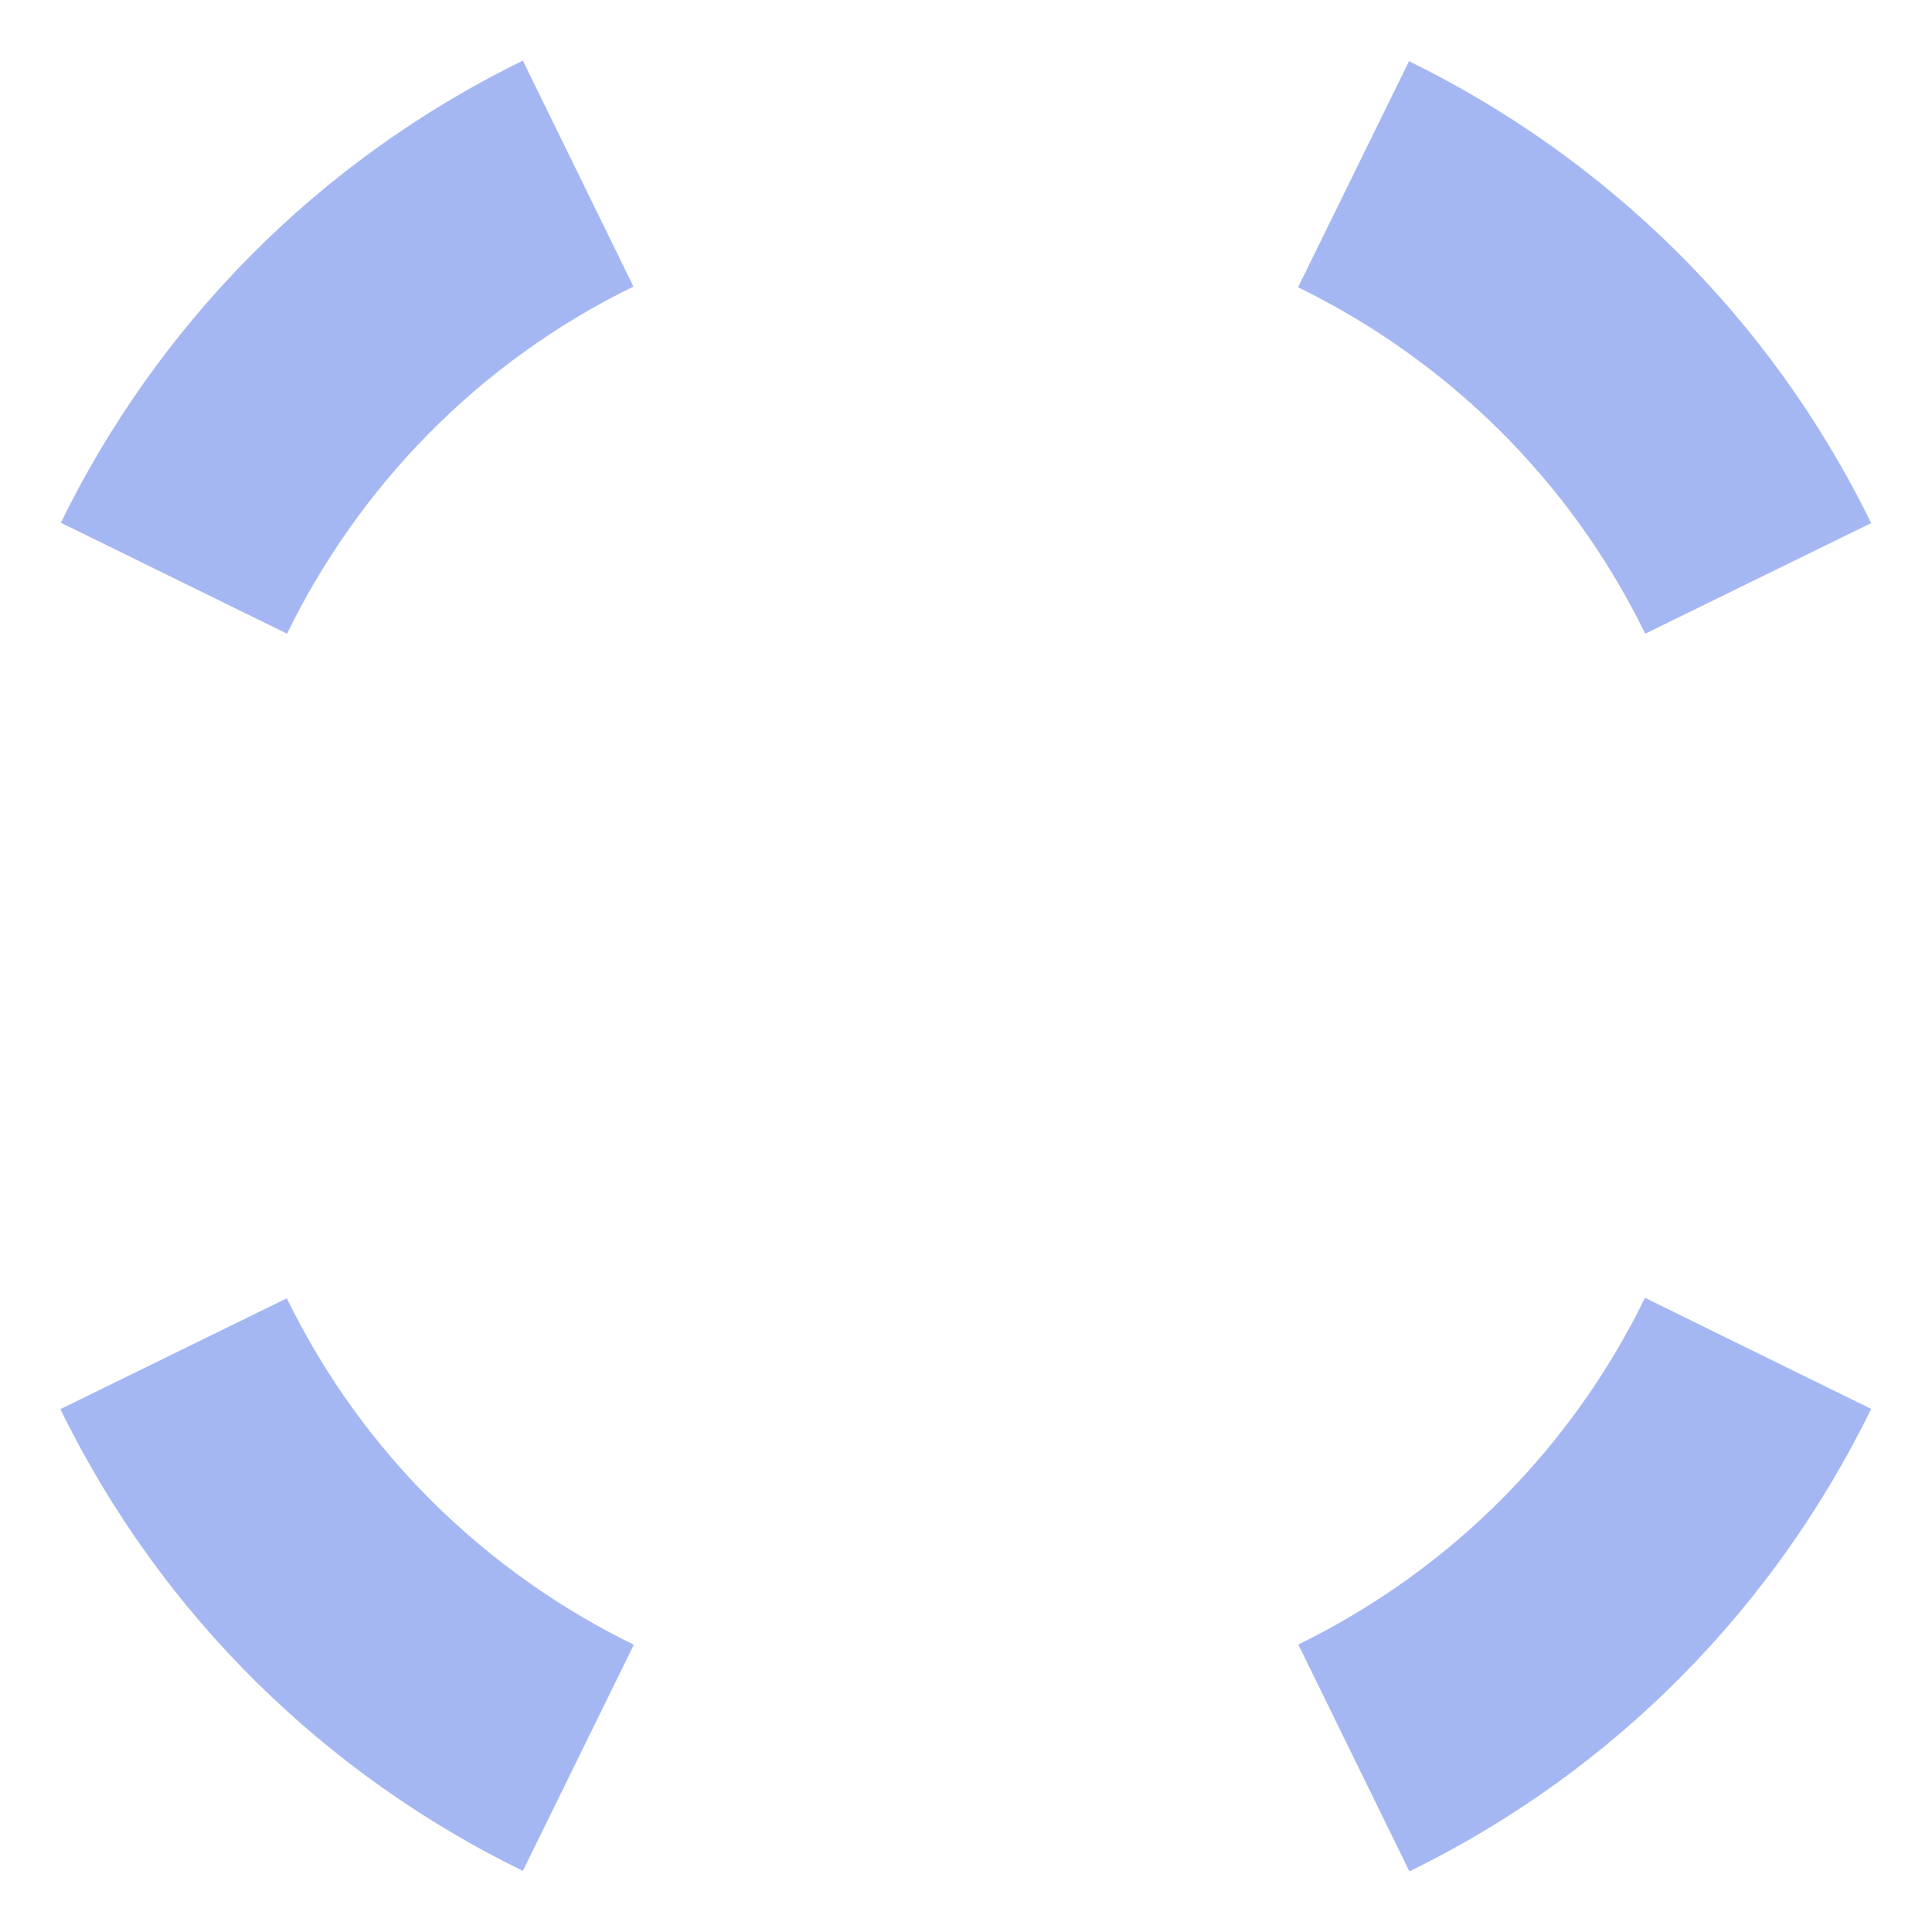 <?xml version="1.0" encoding="UTF-8" standalone="no"?>
<!DOCTYPE svg PUBLIC "-//W3C//DTD SVG 1.1//EN" "http://www.w3.org/Graphics/SVG/1.1/DTD/svg11.dtd">
<svg width="100%" height="100%" viewBox="0 0 512 512" version="1.1" xmlns="http://www.w3.org/2000/svg" xmlns:xlink="http://www.w3.org/1999/xlink" xml:space="preserve" xmlns:serif="http://www.serif.com/" style="fill-rule:evenodd;clip-rule:evenodd;stroke-linejoin:round;stroke-miterlimit:2;">
    <path d="M138.563,16.063C83.49,42.974 41.459,86.794 16.124,138.53L76.062,167.937C95.05,129.092 126.532,96.13 167.874,75.937L138.561,16.063L138.563,16.063ZM373.406,16.219L344,76.124C382.846,95.114 415.807,126.594 436,167.937L495.875,138.624C468.962,83.551 425.143,41.551 373.405,16.218L373.406,16.219ZM435.936,343.936C416.954,382.801 385.406,415.609 344.063,435.811L373.5,495.936C428.616,469.011 470.585,425.176 495.875,373.374L435.937,343.936L435.936,343.936ZM76,344.061L16,373.436C42.928,428.533 86.776,470.518 138.563,495.811L167.969,435.874C129.122,416.885 96.192,385.4 76,344.062L76,344.061Z" style="fill:rgb(165,183,243);fill-rule:nonzero;"/>
</svg>
